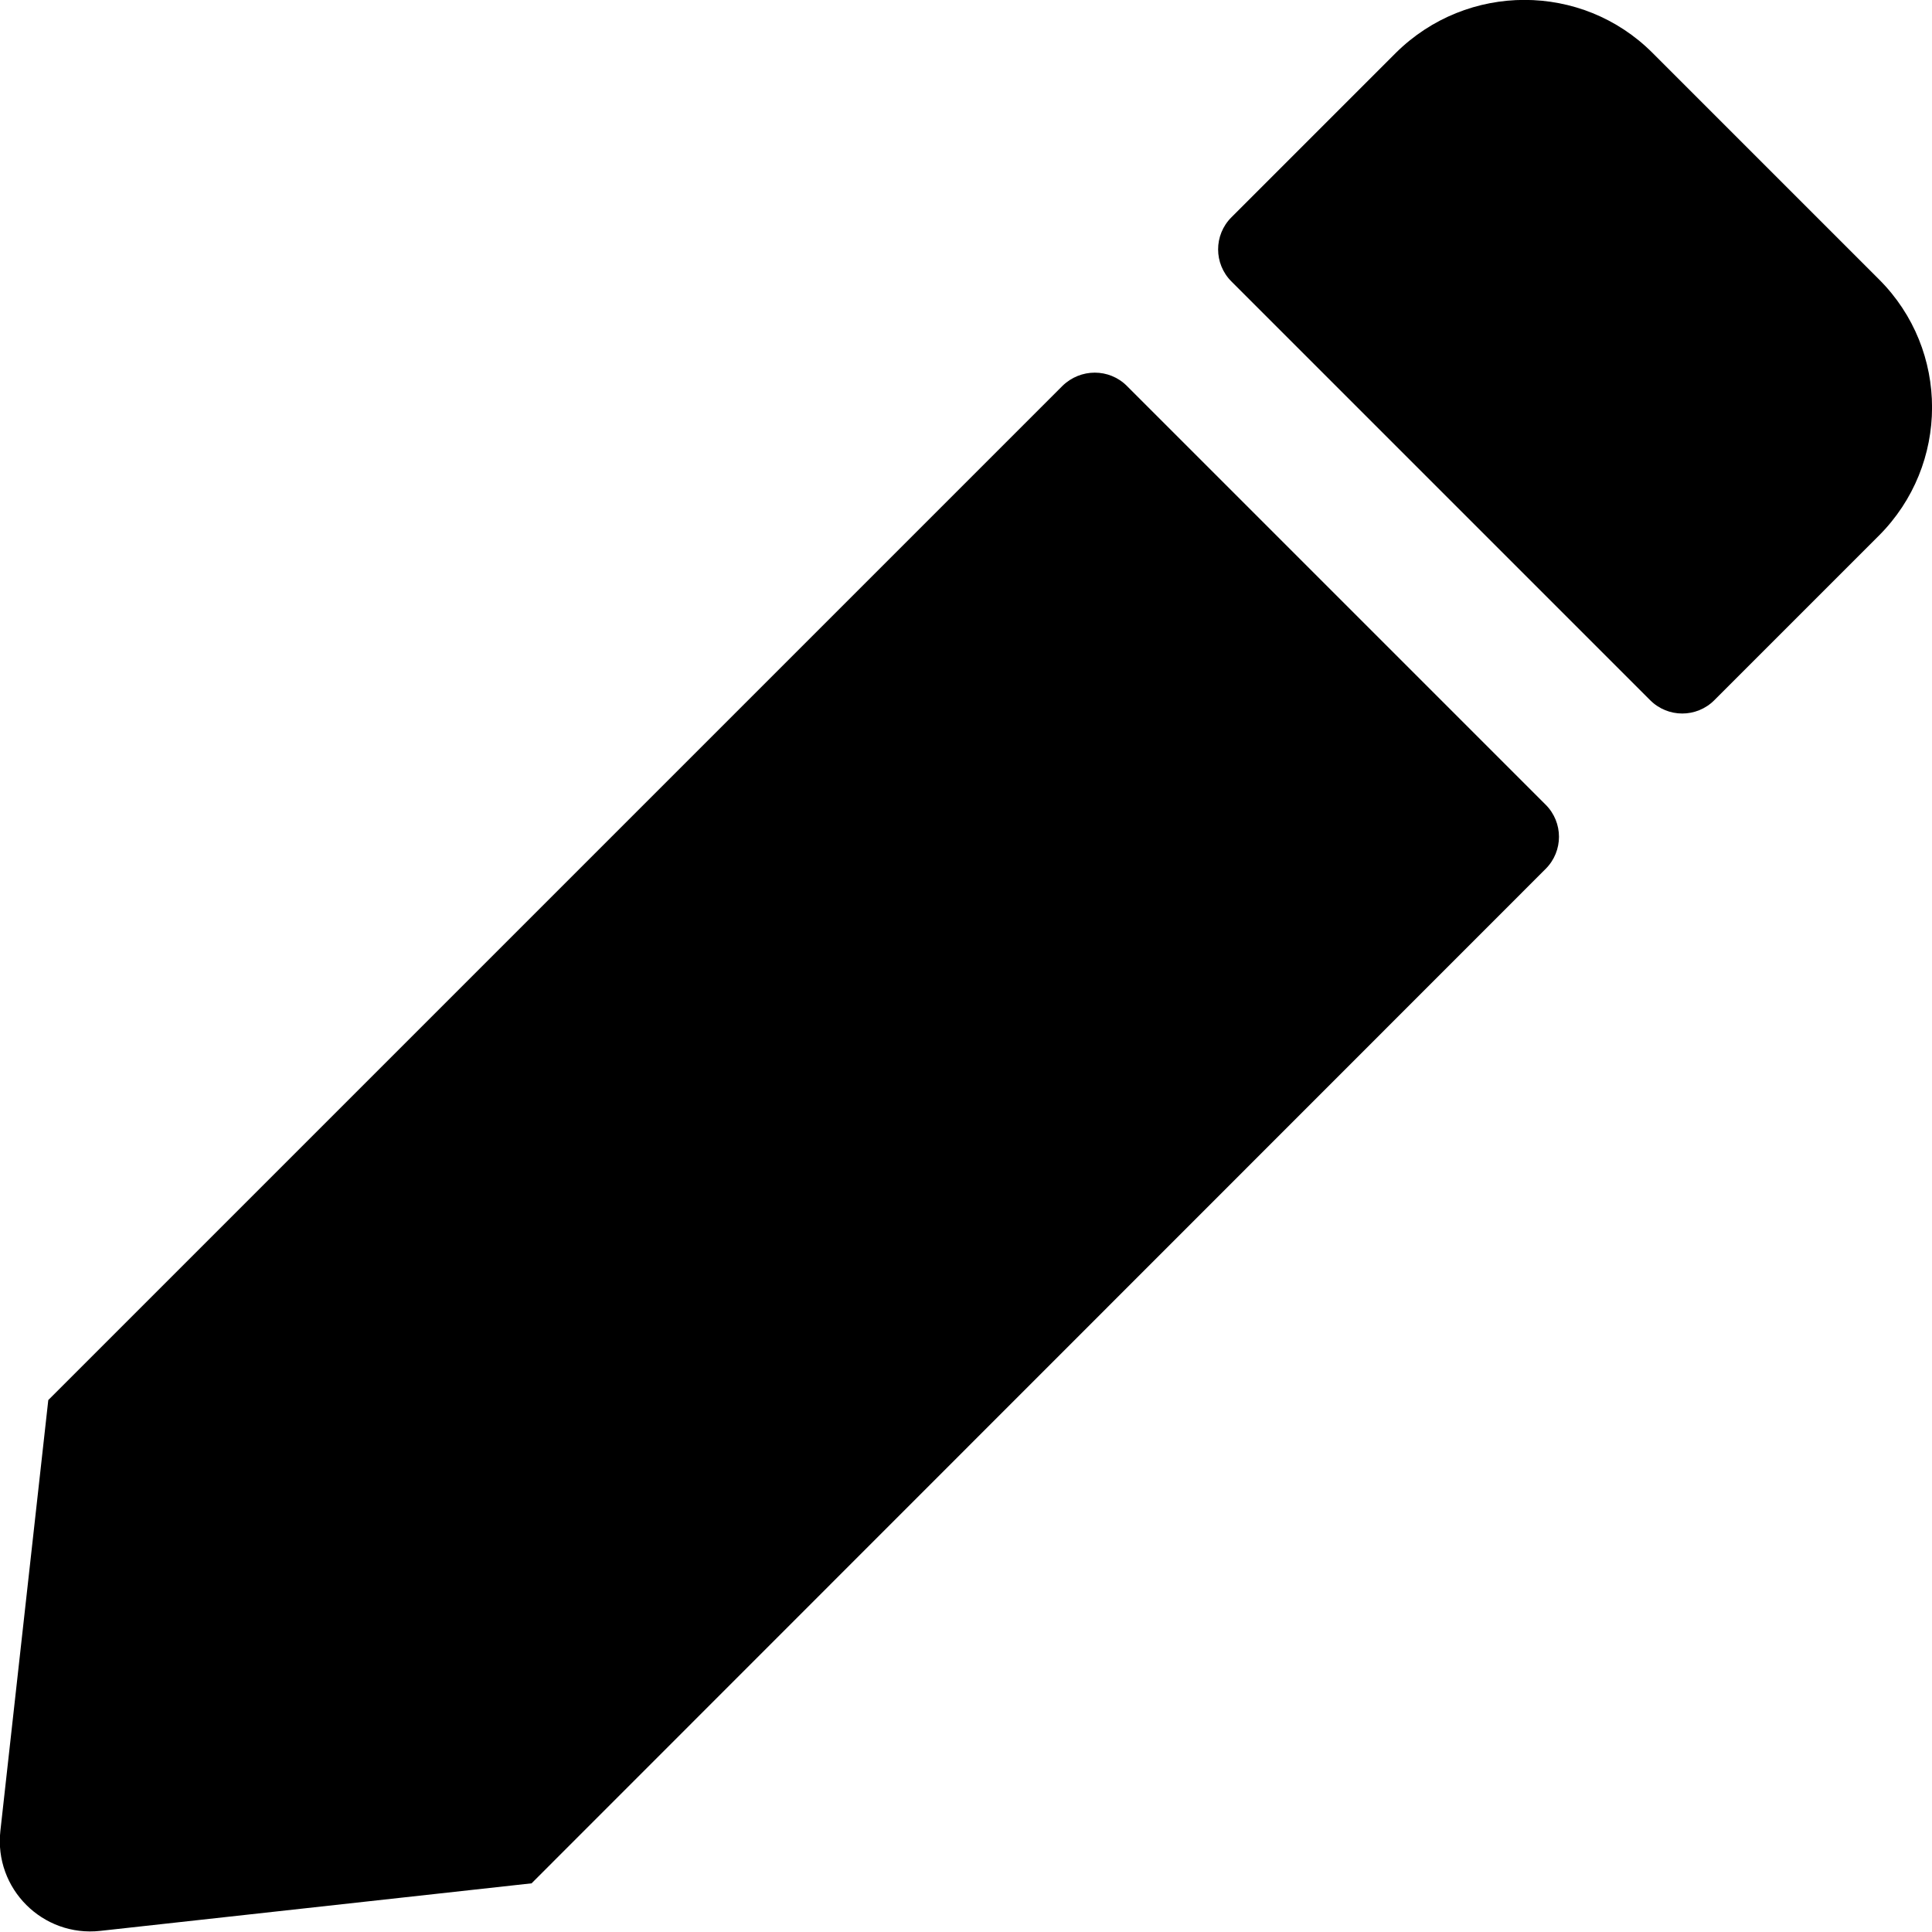 <?xml version="1.0" encoding="utf-8"?>
<!-- Generator: Adobe Illustrator 24.1.1, SVG Export Plug-In . SVG Version: 6.00 Build 0)  -->
<svg version="1.1" id="Layer_1" focusable="false" xmlns="http://www.w3.org/2000/svg" xmlns:xlink="http://www.w3.org/1999/xlink"
	 x="0px" y="0px" viewBox="0 0 512.1 512" style="enable-background:new 0 0 512.1 512;" xml:space="preserve">
<path d="M298.7,102.3l111,111c4.7,4.7,4.7,12.3,0,17L140.9,499.2L26.6,511.8c-15.3,1.7-28.2-11.2-26.5-26.5l12.7-114.2l268.8-268.8
	C286.4,97.6,294,97.6,298.7,102.3L298.7,102.3z M498.1,74.1L438,14c-18.7-18.7-49.1-18.7-68,0l-43.6,43.6c-4.7,4.7-4.7,12.3,0,17
	l111,111c4.7,4.7,12.3,4.7,17,0l43.6-43.6C516.8,123.2,516.8,92.8,498.1,74.1z"/>
</svg>
